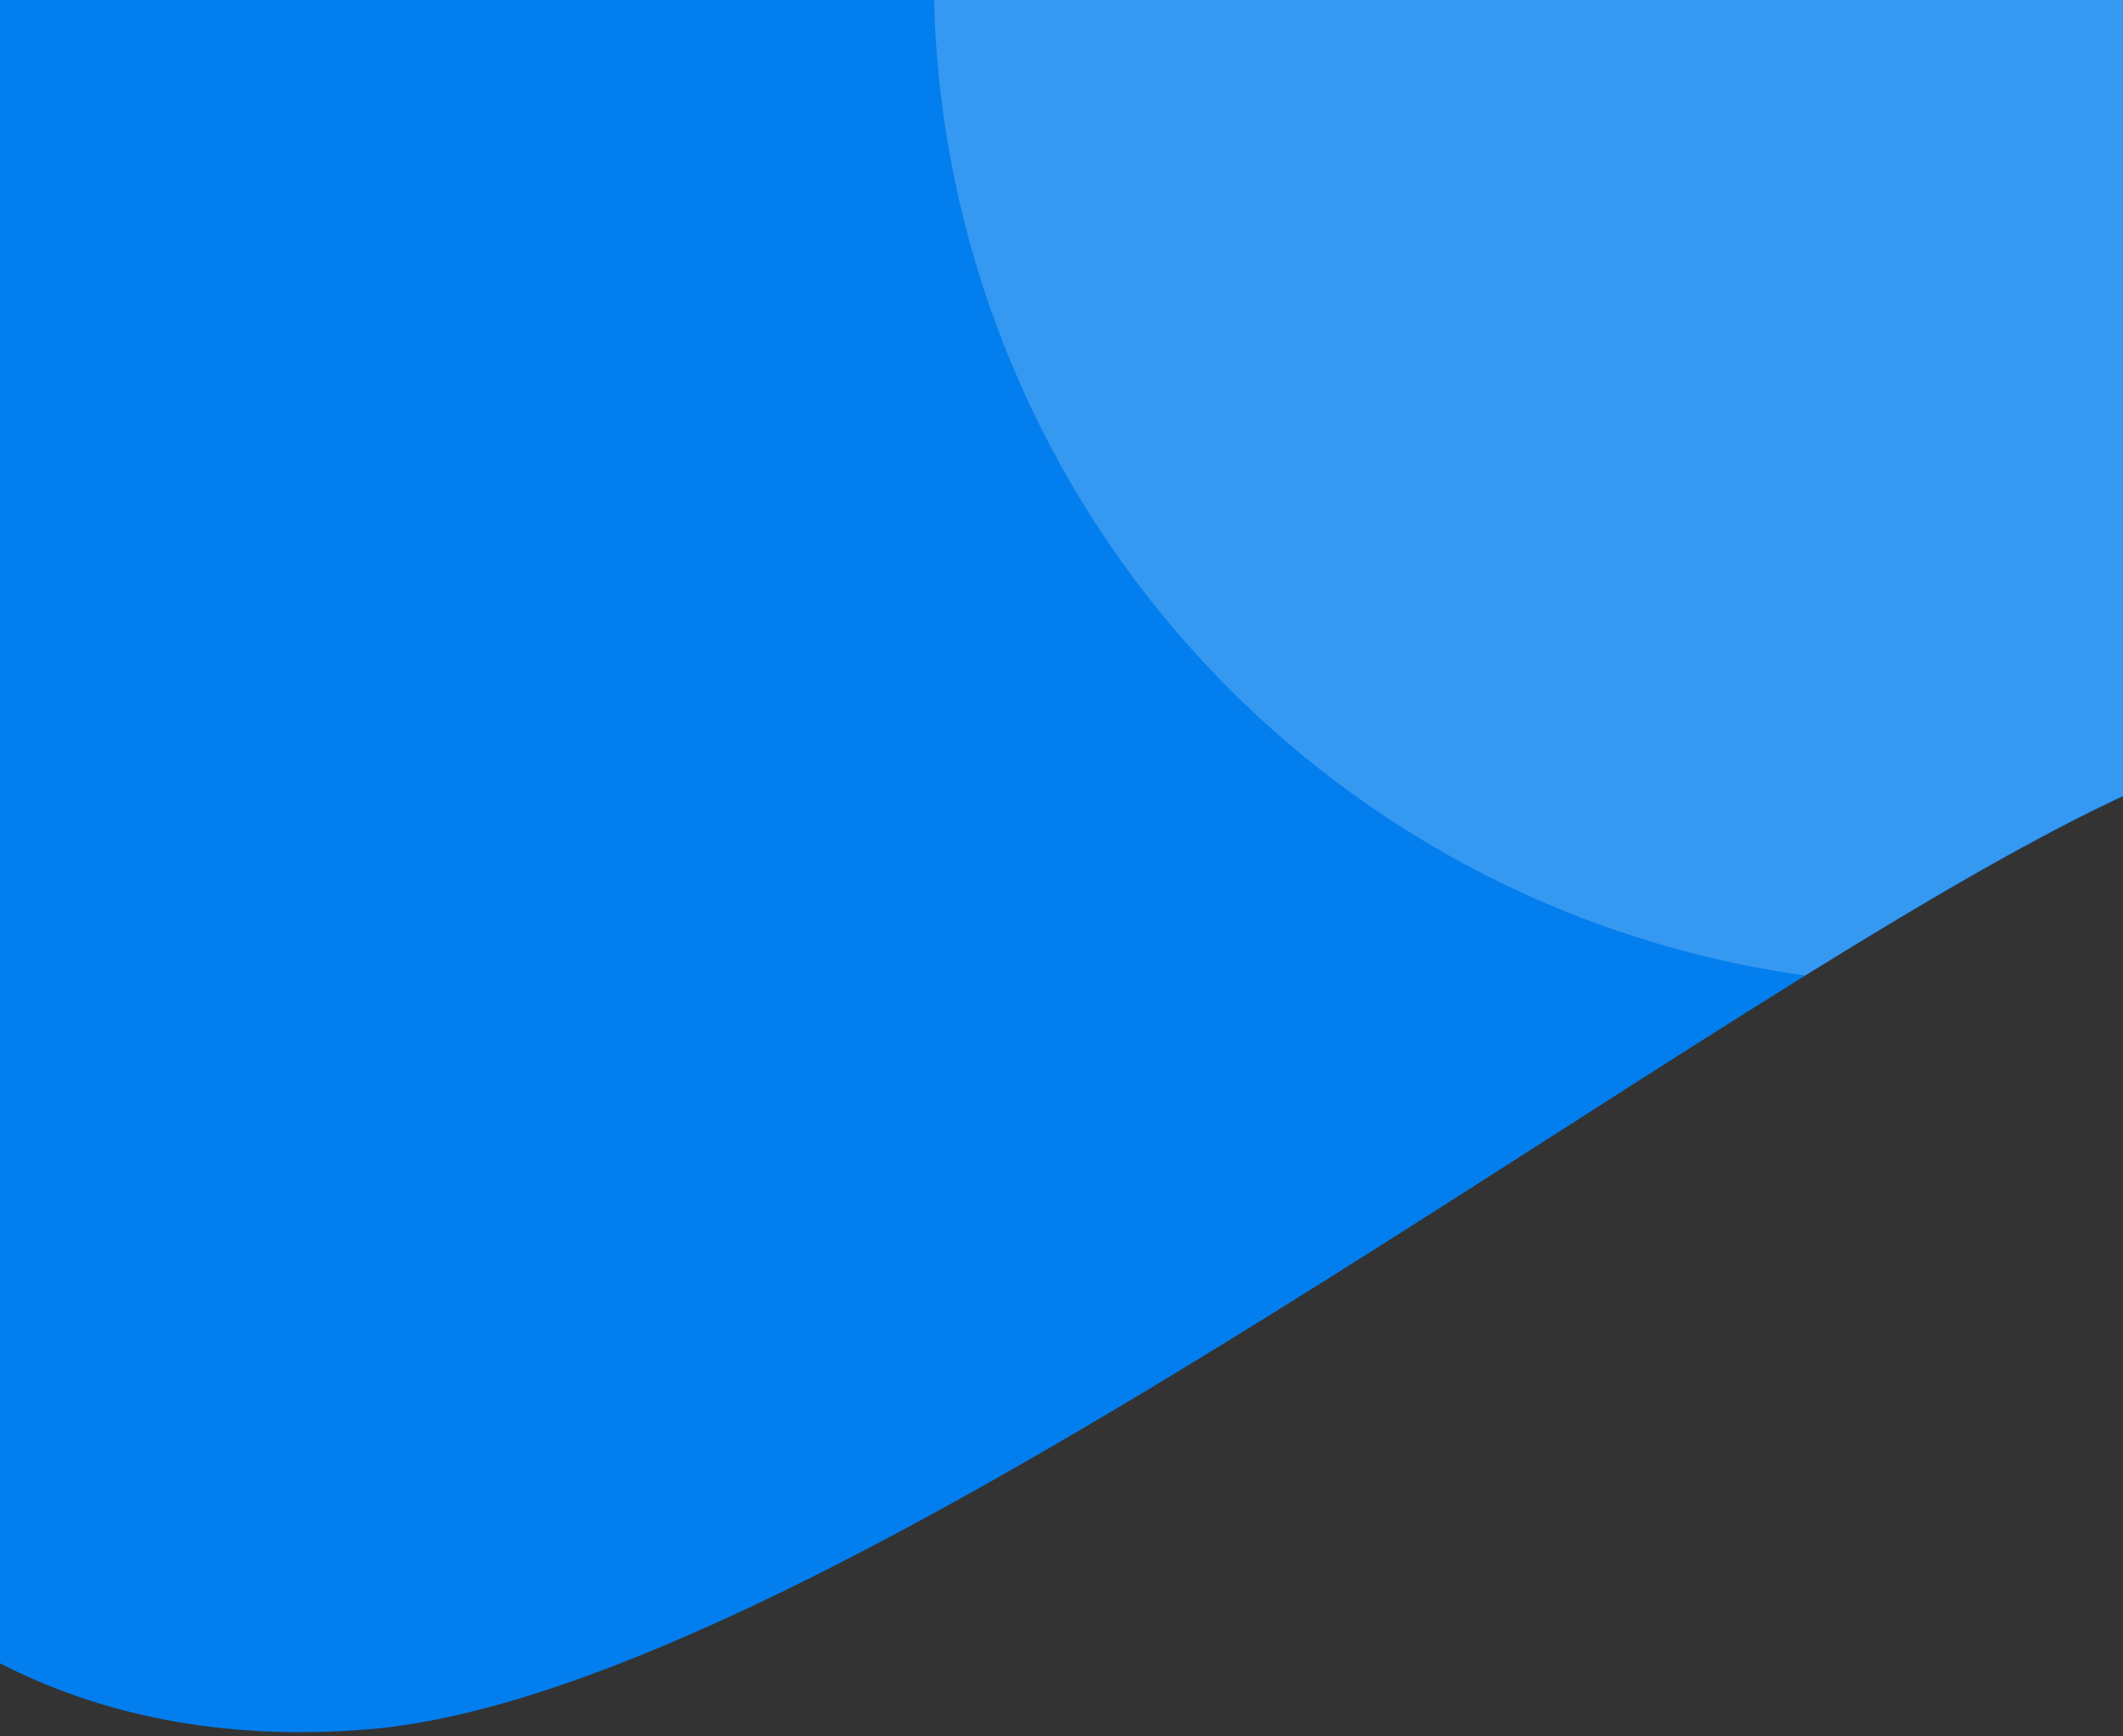 <svg width="428" height="350" viewBox="0 0 428 350" fill="none" xmlns="http://www.w3.org/2000/svg">
<rect x="0" y="0" width="428" height="350" fill="#333333" stroke="none"/>
<path d="M429.476 0H-0.022V335.272C19.248 345.155 43.814 351.175 74.765 348.54C167.141 340.497 346.667 197.432 429.476 159.832V0Z" fill="#037EEE"/>
<path opacity="0.2" d="M429.475 0H188.297C189.494 48.273 207.811 94.549 239.98 130.568C272.148 166.587 316.074 190.003 363.914 196.637C389.071 181.029 411.636 167.897 429.475 159.741V0Z" fill="white"/>
</svg>

